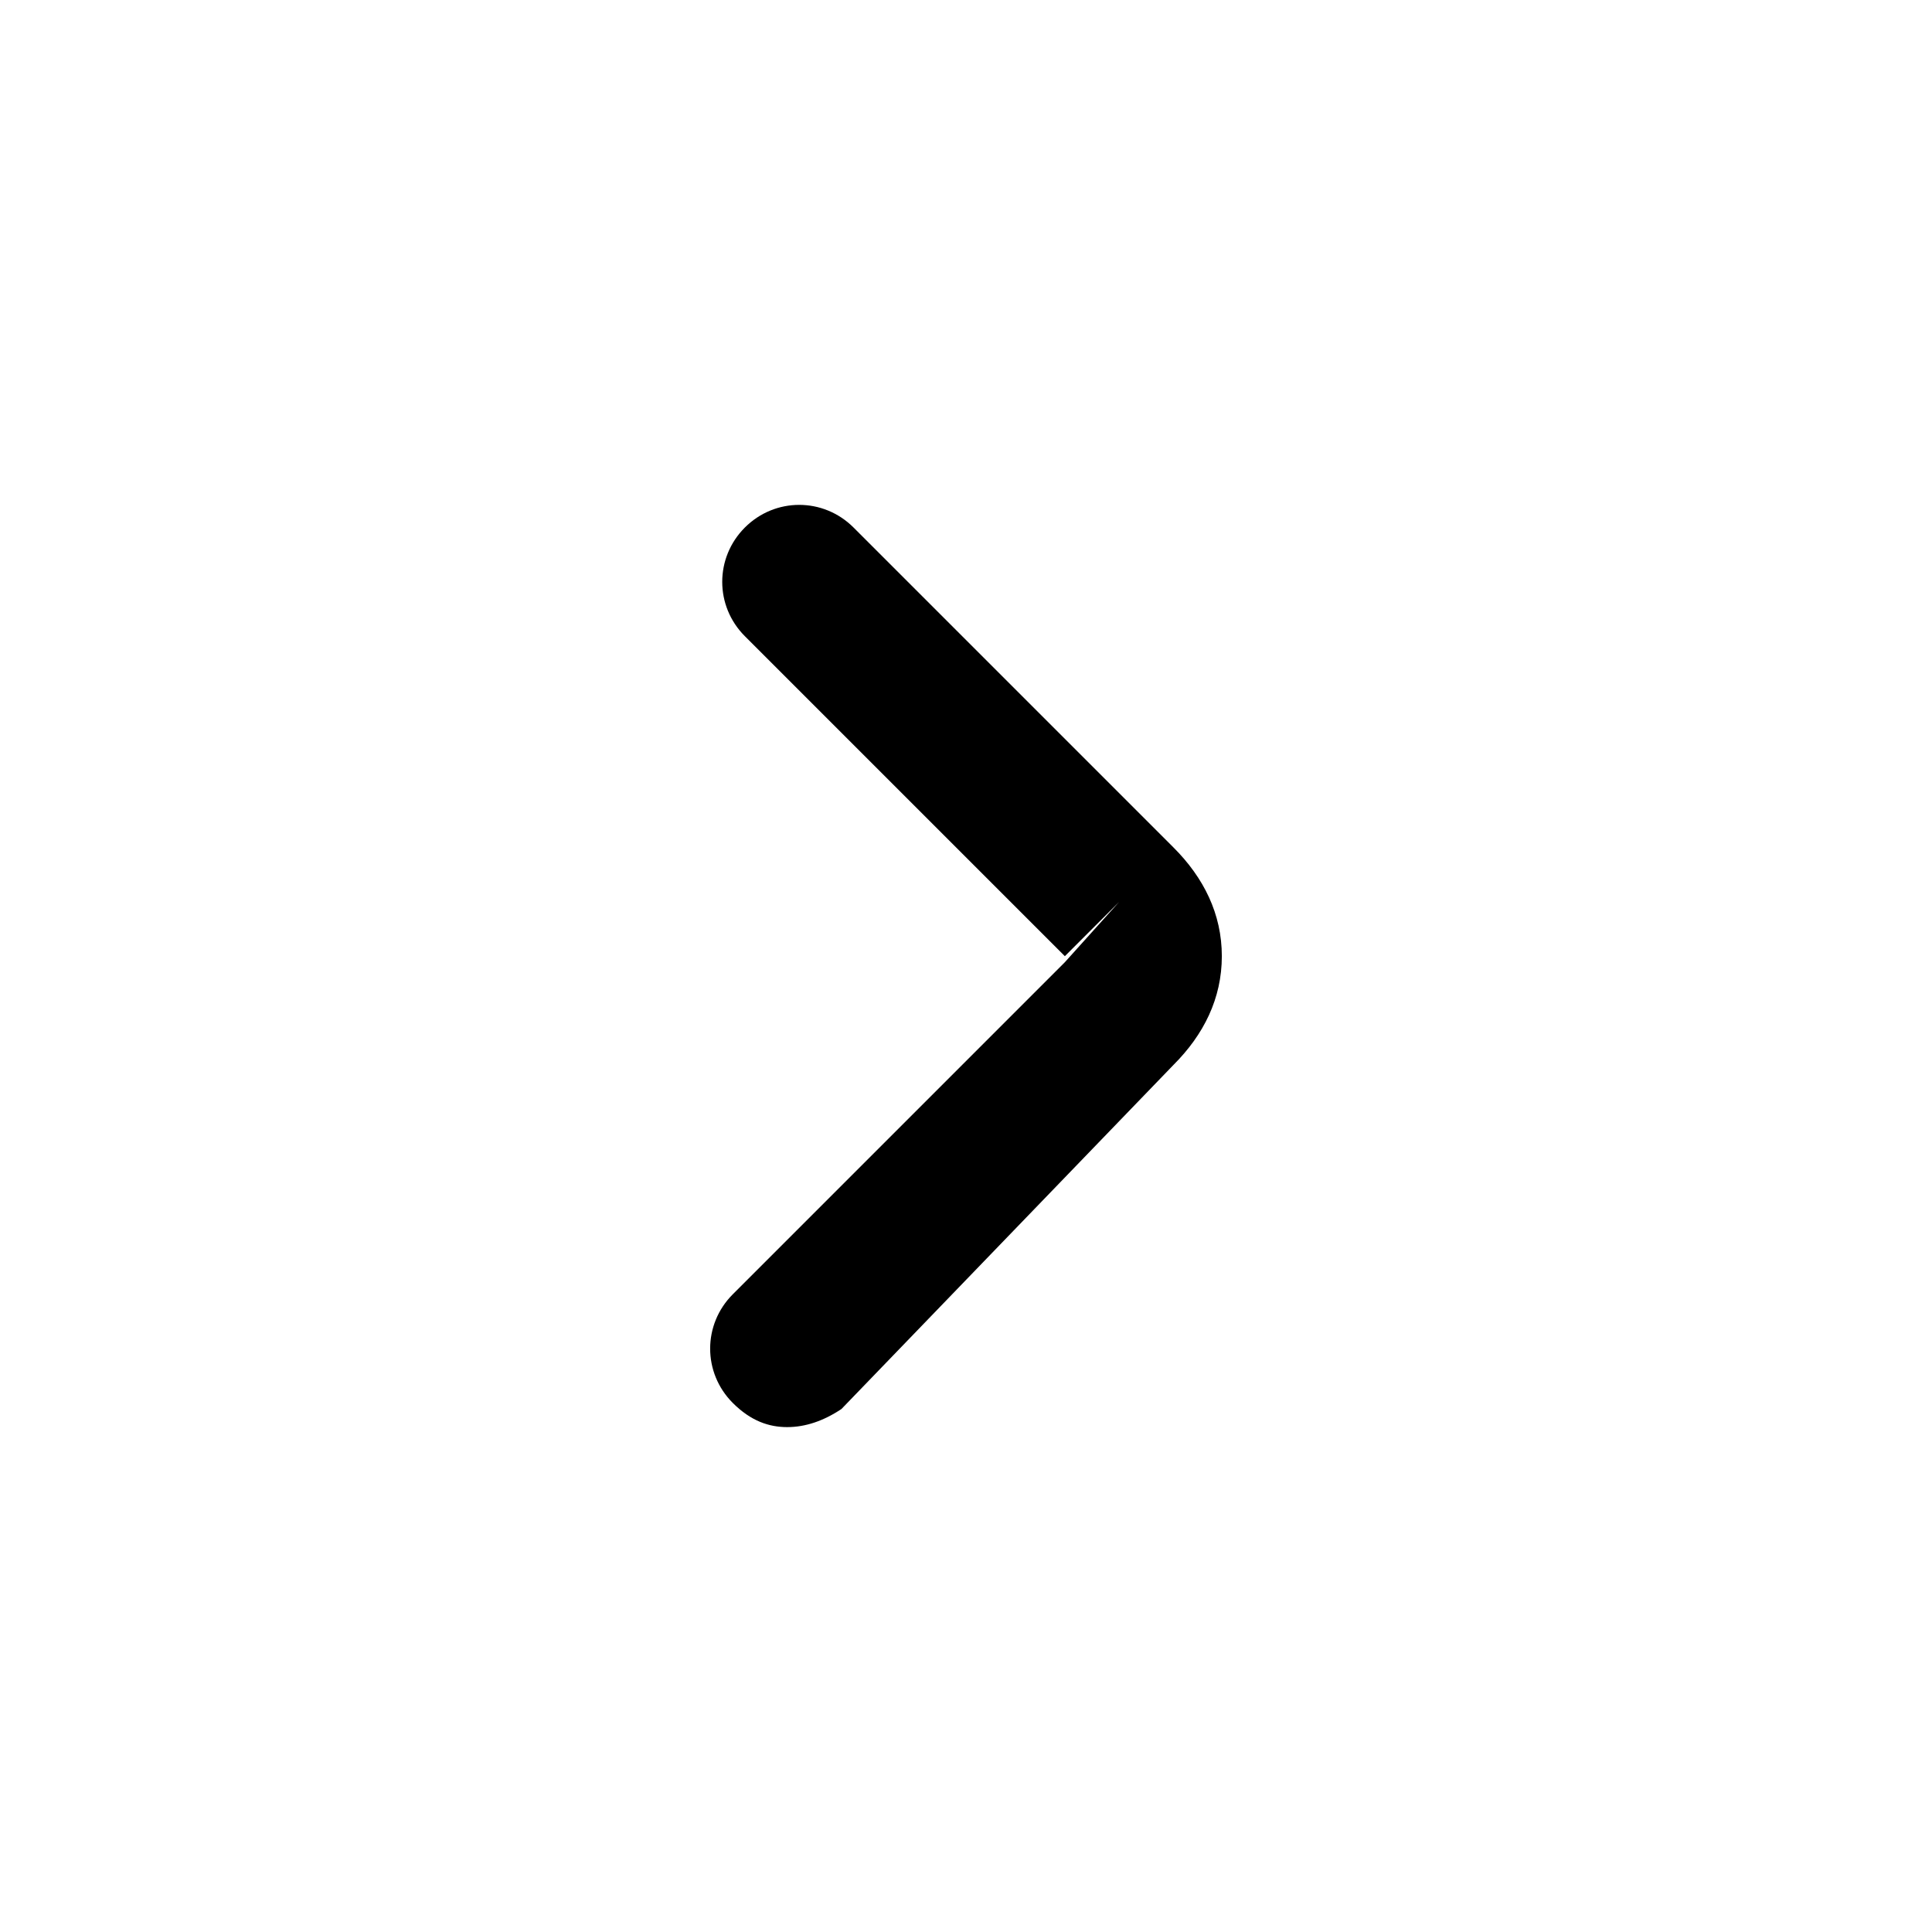 <svg height="24" viewBox="0 0 24 24" width="24" xmlns="http://www.w3.org/2000/svg">
  <title>arrow-right</title>
  <path
    d="M9.778 17.728c-0.225 0-0.45-0.075-0.675-0.3-0.375-0.375-0.375-0.975 0-1.35l4.125-4.125 0.675-0.75-0.675 0.675-3.975-3.975c-0.375-0.375-0.375-0.975 0-1.35s0.975-0.375 1.35 0l3.975 3.975c0.375 0.375 0.6 0.825 0.6 1.35s-0.225 0.975-0.6 1.35l-4.125 4.275c-0.225 0.15-0.45 0.225-0.675 0.225z"></path>
</svg>
